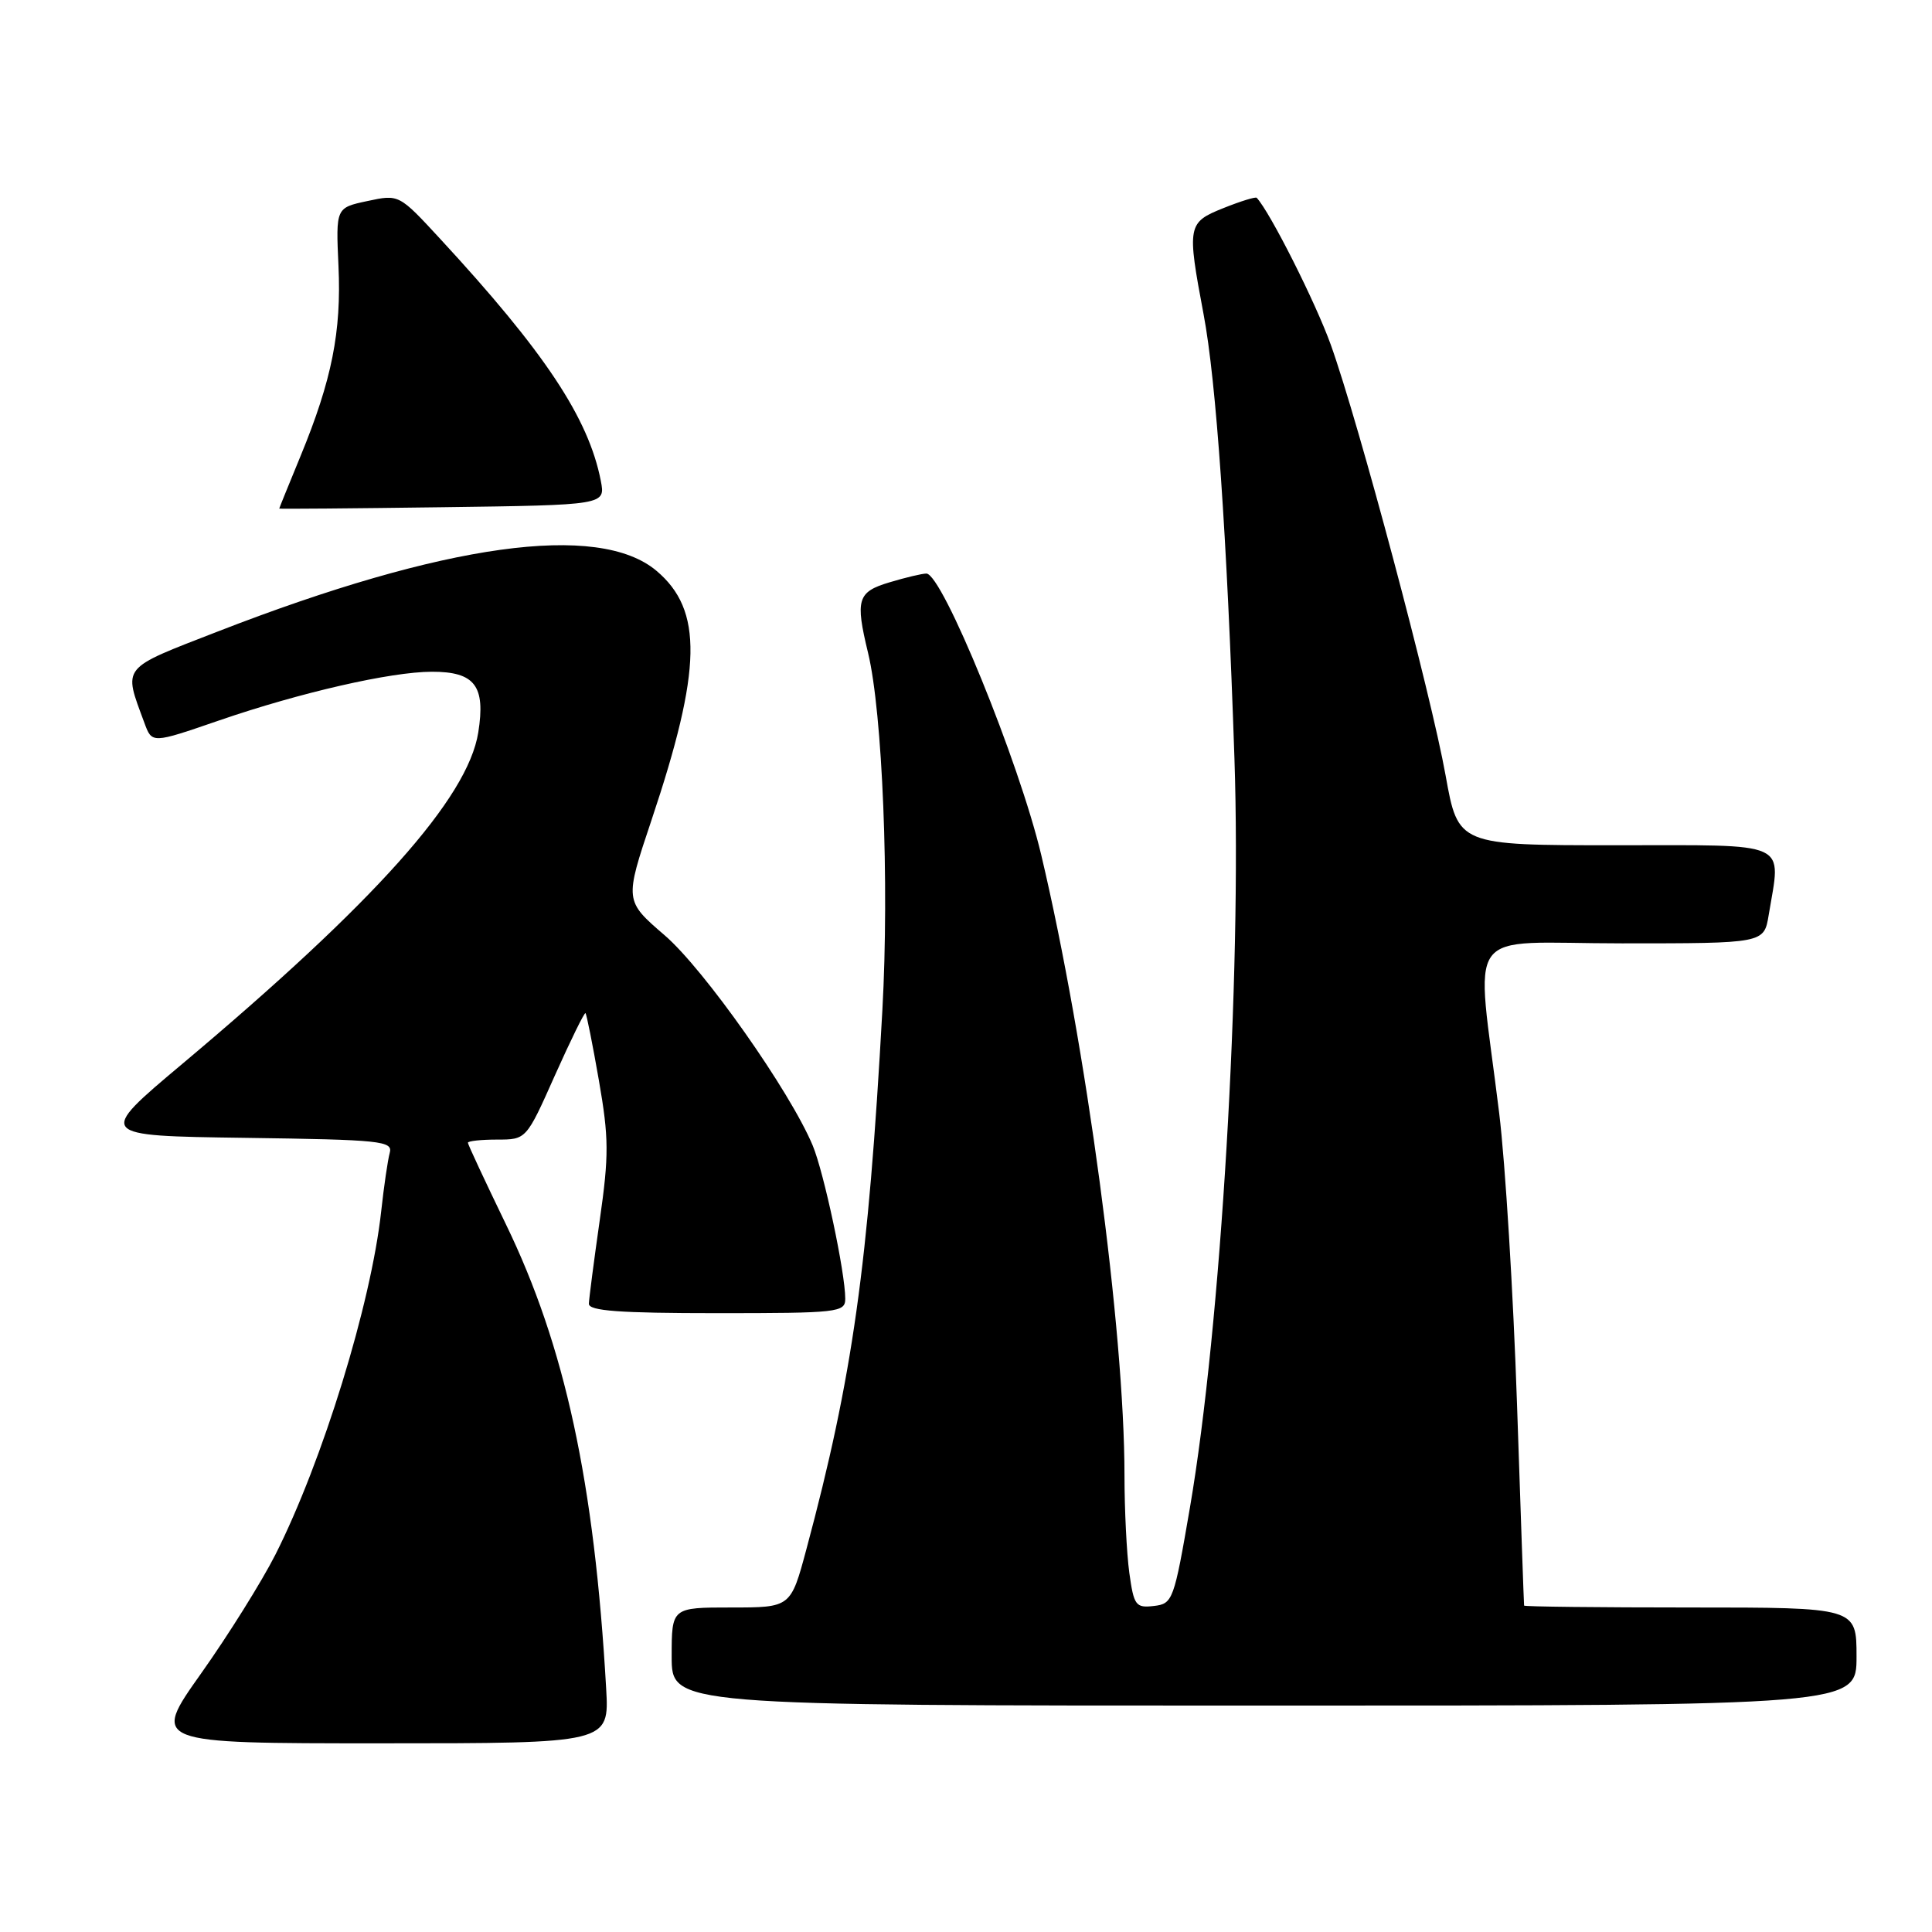 <?xml version="1.0" encoding="UTF-8" standalone="no"?>
<!DOCTYPE svg PUBLIC "-//W3C//DTD SVG 1.1//EN" "http://www.w3.org/Graphics/SVG/1.1/DTD/svg11.dtd" >
<svg xmlns="http://www.w3.org/2000/svg" xmlns:xlink="http://www.w3.org/1999/xlink" version="1.1" viewBox="0 0 256 256">
 <g >
 <path fill="currentColor"
d=" M 80.32 223.75 C 78.76 196.38 74.87 178.36 67.01 162.17 C 64.26 156.48 62.00 151.65 62.00 151.42 C 62.00 151.19 63.74 151.00 65.87 151.00 C 69.74 151.00 69.74 151.00 73.53 142.49 C 75.62 137.82 77.44 134.11 77.58 134.25 C 77.73 134.40 78.53 138.41 79.36 143.18 C 80.68 150.76 80.70 153.08 79.47 161.67 C 78.70 167.08 78.05 172.06 78.03 172.75 C 78.01 173.70 82.05 174.00 95.00 174.00 C 111.07 174.00 112.00 173.90 112.00 172.09 C 112.00 168.63 109.18 155.38 107.69 151.79 C 104.69 144.61 93.29 128.42 88.07 123.93 C 82.75 119.35 82.75 119.35 86.34 108.63 C 93.02 88.68 93.17 80.84 86.98 75.63 C 79.30 69.17 58.91 72.00 28.85 83.68 C 15.91 88.71 16.33 88.18 19.12 95.75 C 20.15 98.54 20.06 98.55 29.07 95.45 C 39.83 91.75 51.79 89.02 57.21 89.01 C 62.93 89.00 64.36 90.88 63.37 97.07 C 61.98 105.77 49.66 119.55 24.12 141.00 C 12.81 150.50 12.81 150.50 32.47 150.77 C 50.54 151.02 52.08 151.18 51.64 152.77 C 51.38 153.72 50.87 157.20 50.51 160.50 C 49.17 172.76 42.74 193.63 36.49 206.00 C 34.68 209.57 30.25 216.66 26.64 221.75 C 20.08 231.00 20.08 231.00 50.40 231.00 C 80.73 231.00 80.73 231.00 80.32 223.75 Z  M 246.00 219.50 C 246.00 213.00 246.00 213.00 224.00 213.00 C 211.90 213.00 201.98 212.89 201.95 212.75 C 201.92 212.61 201.50 200.57 201.01 186.00 C 200.52 171.43 199.46 154.10 198.65 147.50 C 195.55 122.16 193.50 125.00 214.92 125.00 C 233.74 125.00 233.74 125.00 234.36 121.25 C 236.00 111.30 237.54 112.00 214.10 112.00 C 193.21 112.00 193.21 112.00 191.55 102.75 C 189.61 91.92 180.05 56.05 176.34 45.69 C 174.33 40.09 168.29 28.10 166.52 26.21 C 166.37 26.05 164.39 26.66 162.12 27.57 C 157.34 29.48 157.27 29.89 159.48 41.64 C 161.16 50.51 162.58 71.02 163.57 100.50 C 164.54 129.32 161.78 175.77 157.68 199.72 C 155.56 212.08 155.40 212.51 152.89 212.80 C 150.49 213.08 150.24 212.74 149.64 208.41 C 149.29 205.83 149.00 200.03 149.00 195.52 C 149.00 176.30 143.91 138.34 137.97 113.29 C 135.04 100.94 124.86 76.00 122.75 76.00 C 122.19 76.00 119.99 76.52 117.87 77.16 C 113.61 78.43 113.31 79.43 115.02 86.50 C 116.94 94.45 117.85 117.00 116.92 133.83 C 115.05 167.74 112.97 182.49 106.86 205.25 C 104.78 213.00 104.78 213.00 96.89 213.00 C 89.00 213.00 89.00 213.00 89.00 219.50 C 89.00 226.00 89.00 226.00 167.50 226.00 C 246.00 226.00 246.00 226.00 246.00 219.50 Z  M 79.61 63.71 C 77.99 55.40 72.18 46.64 58.30 31.62 C 52.87 25.74 52.87 25.74 48.68 26.64 C 44.50 27.53 44.50 27.53 44.85 35.25 C 45.25 43.95 43.97 50.36 39.84 60.39 C 38.28 64.18 37.00 67.33 37.00 67.39 C 37.00 67.45 46.73 67.37 58.62 67.21 C 80.23 66.92 80.23 66.92 79.61 63.71 Z "/>
</g>
</svg>